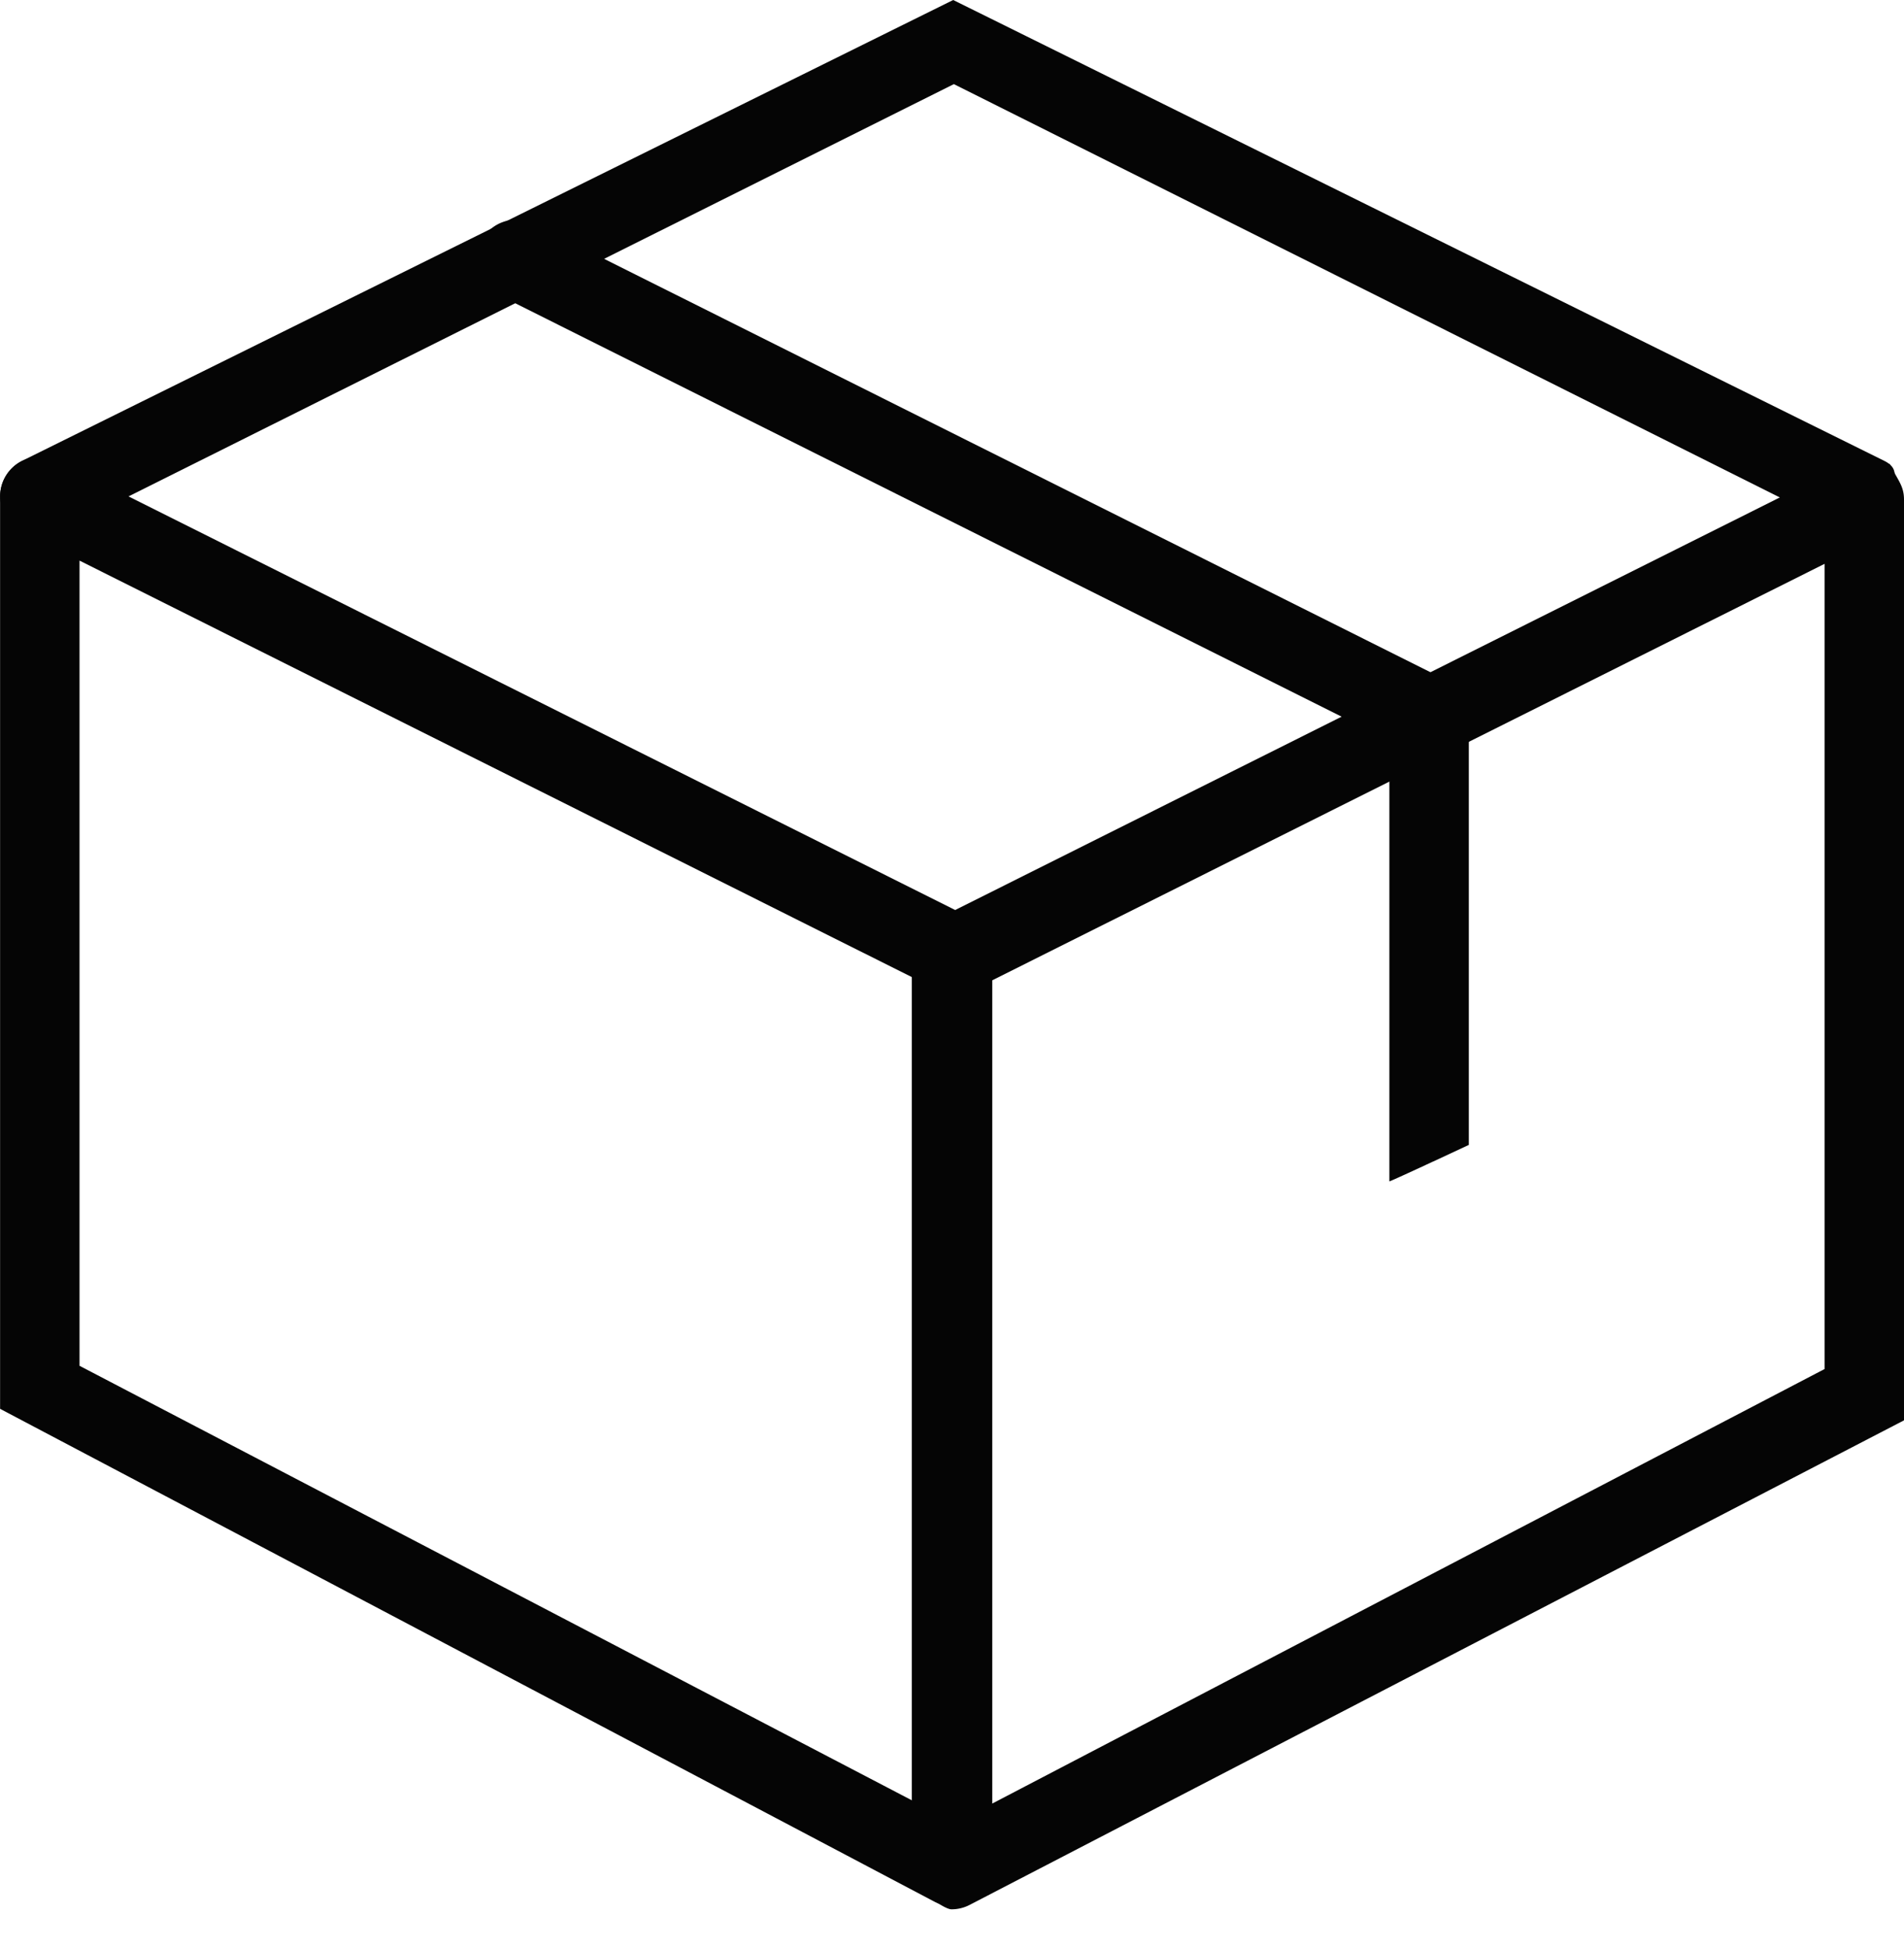 <svg width="43" height="44" fill="none" xmlns="http://www.w3.org/2000/svg"><path d="M21.513 43.051a.89.89 0 01-.414-.102L.002 31.82V11.211A.898.898 0 011.3 10.41l20.614 10.315a.898.898 0 01.495.802v20.628a.897.897 0 01-.895.897zM1.796 30.848l18.82 9.826V22.08l-18.82-9.418v18.186z" fill="#050505"/><path d="M21.489 43.124c-.162 0-.622-.361-.763-.447-.142-.086-.134-.136-.134-.45V21.598c0-.339.192-.65.495-.802l20.614-10.314c.275-.14.604 0 .978 0 .187.374.321.492.321.802V32.08L21.903 43.022a.89.89 0 01-.414.102zm.897-20.972v18.595l18.82-9.826V12.735l-18.82 9.418z" fill="#050505"/><path d="M.899 12.108a.897.897 0 01-.402-1.698L21.527 0l21.03 10.41c.442.222.155.565-.065 1.008-.223.443-.293.816-.738.597L21.542 1.9 1.3 12.013a.893.893 0 01-.402.095z" fill="#050505"/><path d="M32.368 26.233c-.99.461-.99.45-.99.45v-9.957L11.258 6.66a.896.896 0 01-.4-1.203.9.9 0 011.204-.402l20.615 10.314a.903.903 0 01.495.804v9.686l-.803.375z" fill="#050505"/></svg>